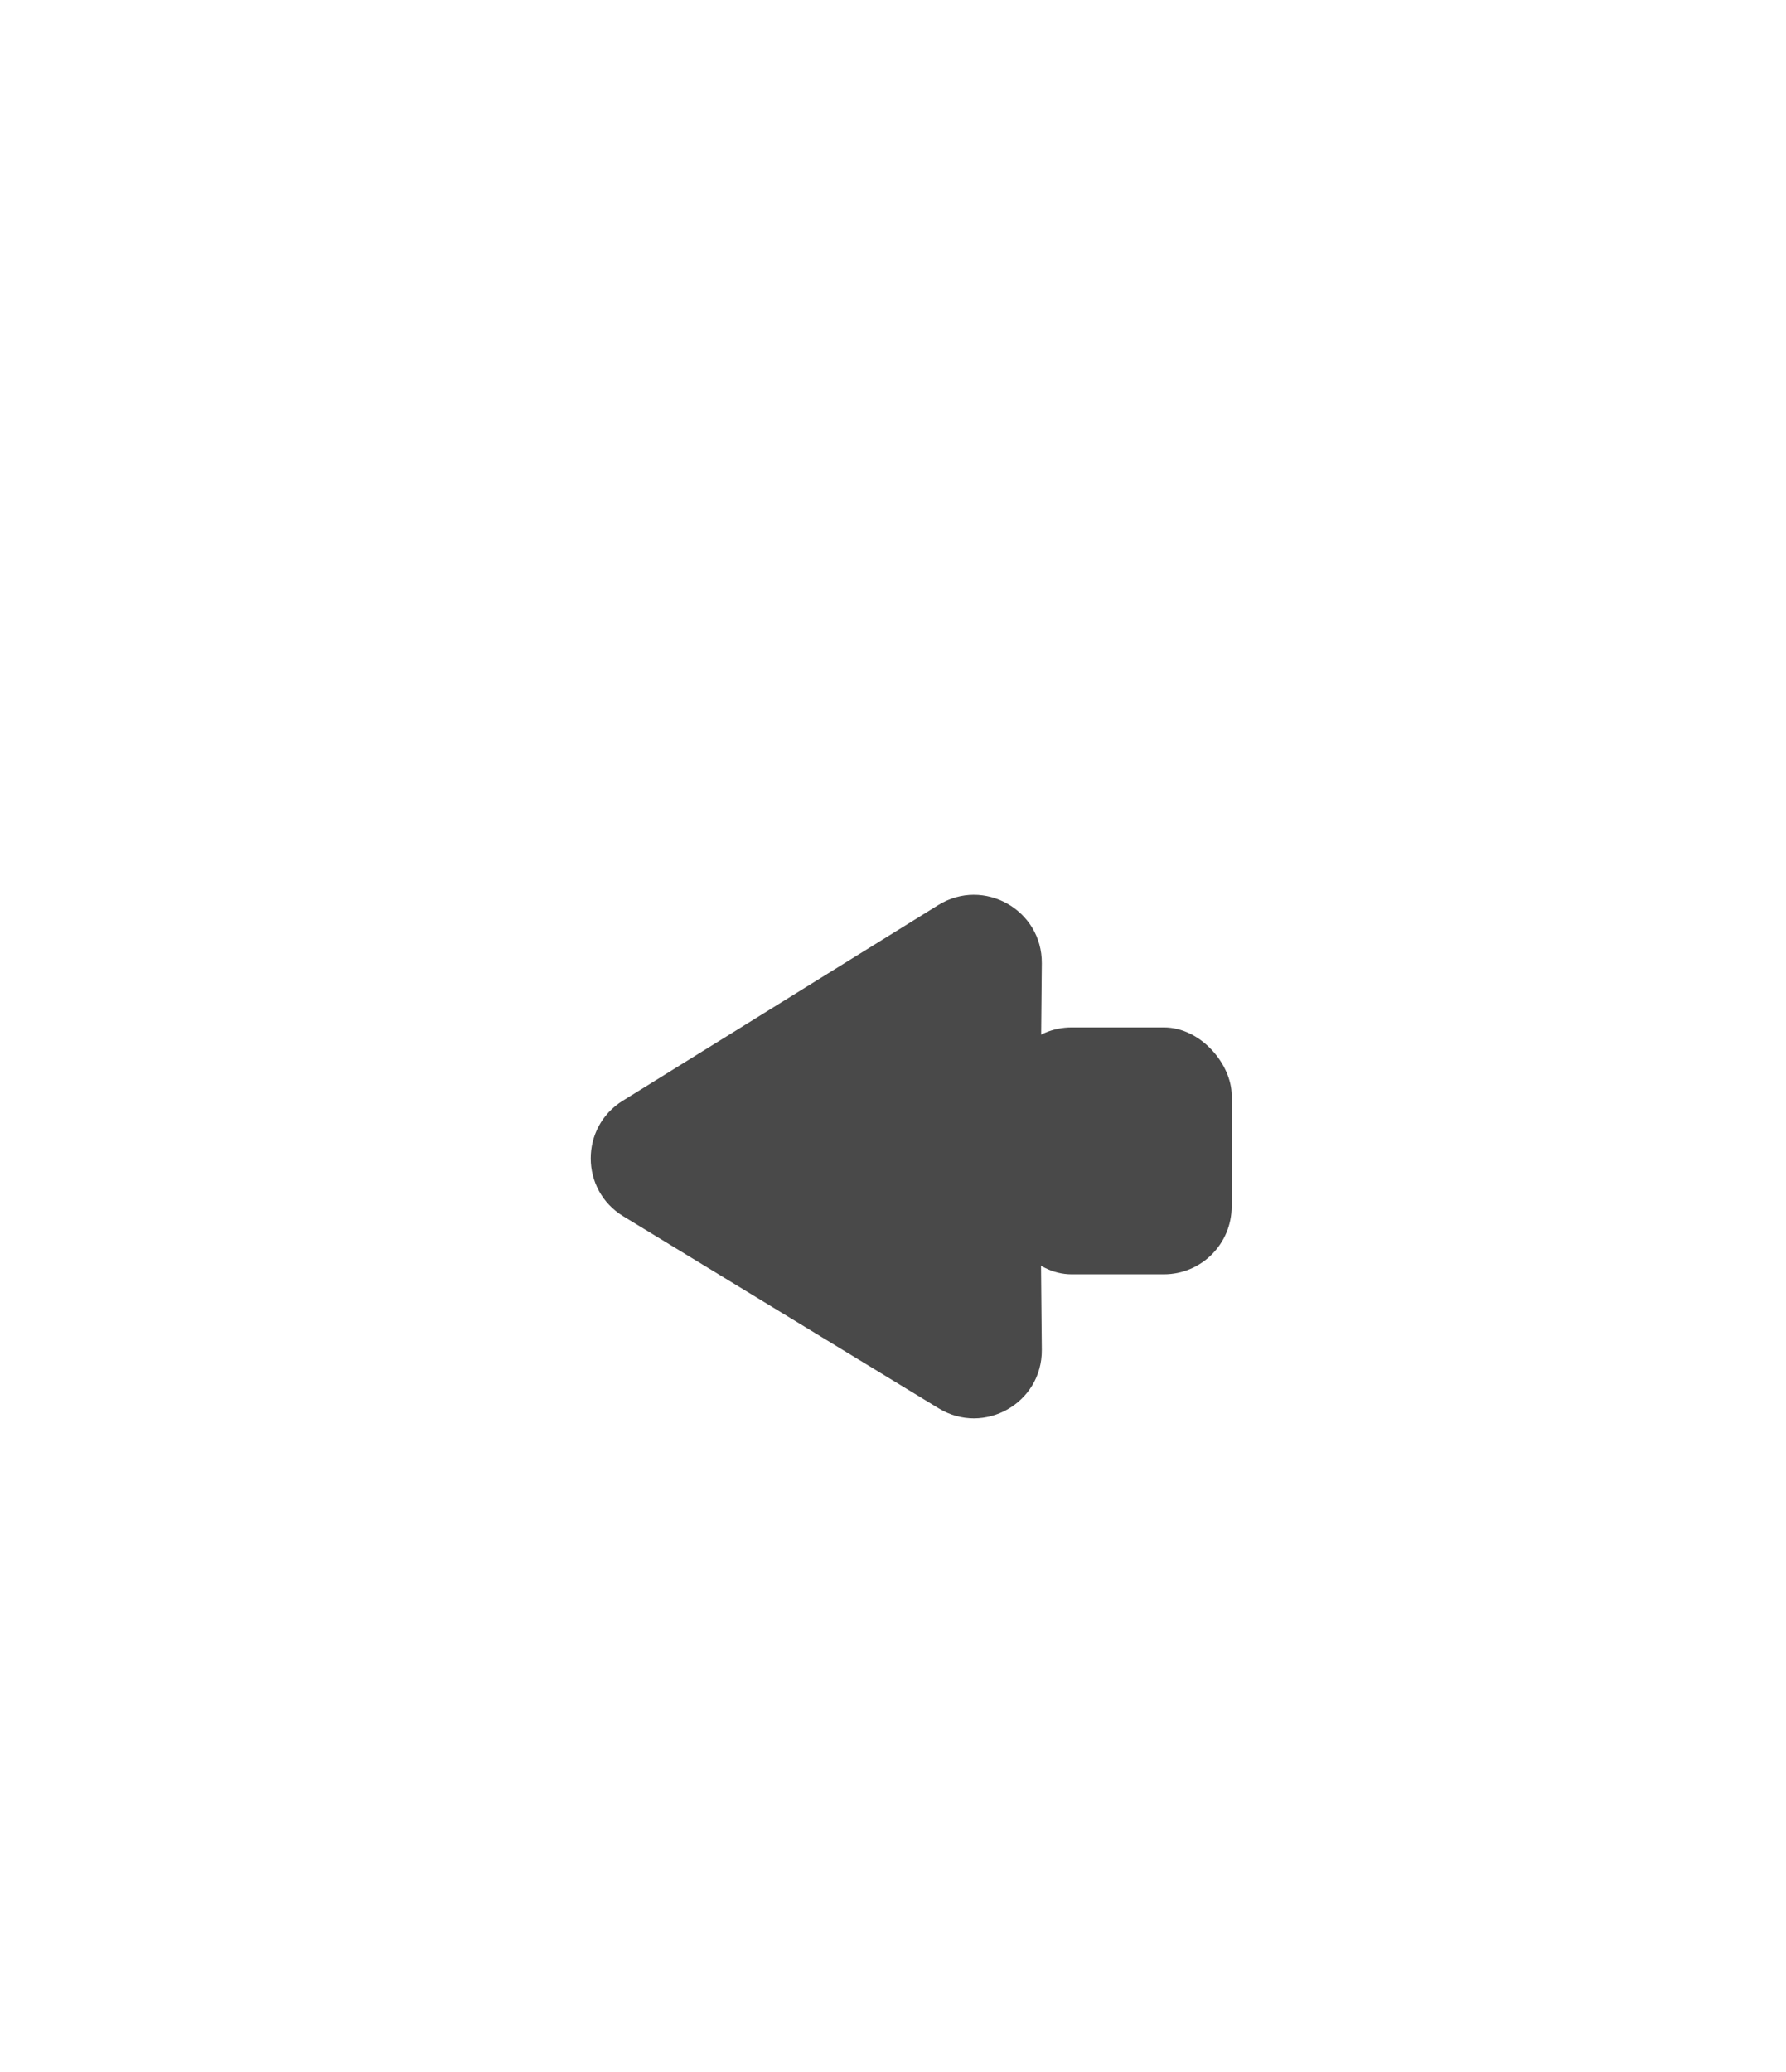<svg width="50" height="58" viewBox="0 0 79 61" fill="none" xmlns="http://www.w3.org/2000/svg">
<g filter="url(#filter0_d_50_2)">
<rect x="15" y="15" width="52.92" height="42" rx="21" fill="white"/>
</g>
<path d="M27.57 38.473C25.659 37.31 25.648 34.54 27.549 33.361L41.501 24.71C43.51 23.464 46.104 24.923 46.082 27.287L46.003 35.934L46.082 44.378C46.104 46.731 43.532 48.192 41.522 46.968L27.57 38.473Z" fill="#494949"/>
<rect x="44.4" y="30.12" width="10.08" height="10.92" rx="3" fill="#494949"/>
<defs>
<filter id="filter0_d_50_2" x="0" y="0" width="82.92" height="72" filterUnits="userSpaceOnUse" color-interpolation-filters="sRGB">
<feFlood flood-opacity="0" result="BackgroundImageFix"/>
<feColorMatrix in="SourceAlpha" type="matrix" values="0 0 0 0 0 0 0 0 0 0 0 0 0 0 0 0 0 0 127 0" result="hardAlpha"/>
<feOffset/>
<feGaussianBlur stdDeviation="7.5"/>
<feComposite in2="hardAlpha" operator="out"/>
<feColorMatrix type="matrix" values="0 0 0 0 0 0 0 0 0 0 0 0 0 0 0 0 0 0 0.25 0"/>
<feBlend mode="normal" in2="BackgroundImageFix" result="effect1_dropShadow_50_2"/>
<feBlend mode="normal" in="SourceGraphic" in2="effect1_dropShadow_50_2" result="shape"/>
</filter>
</defs>
</svg>
